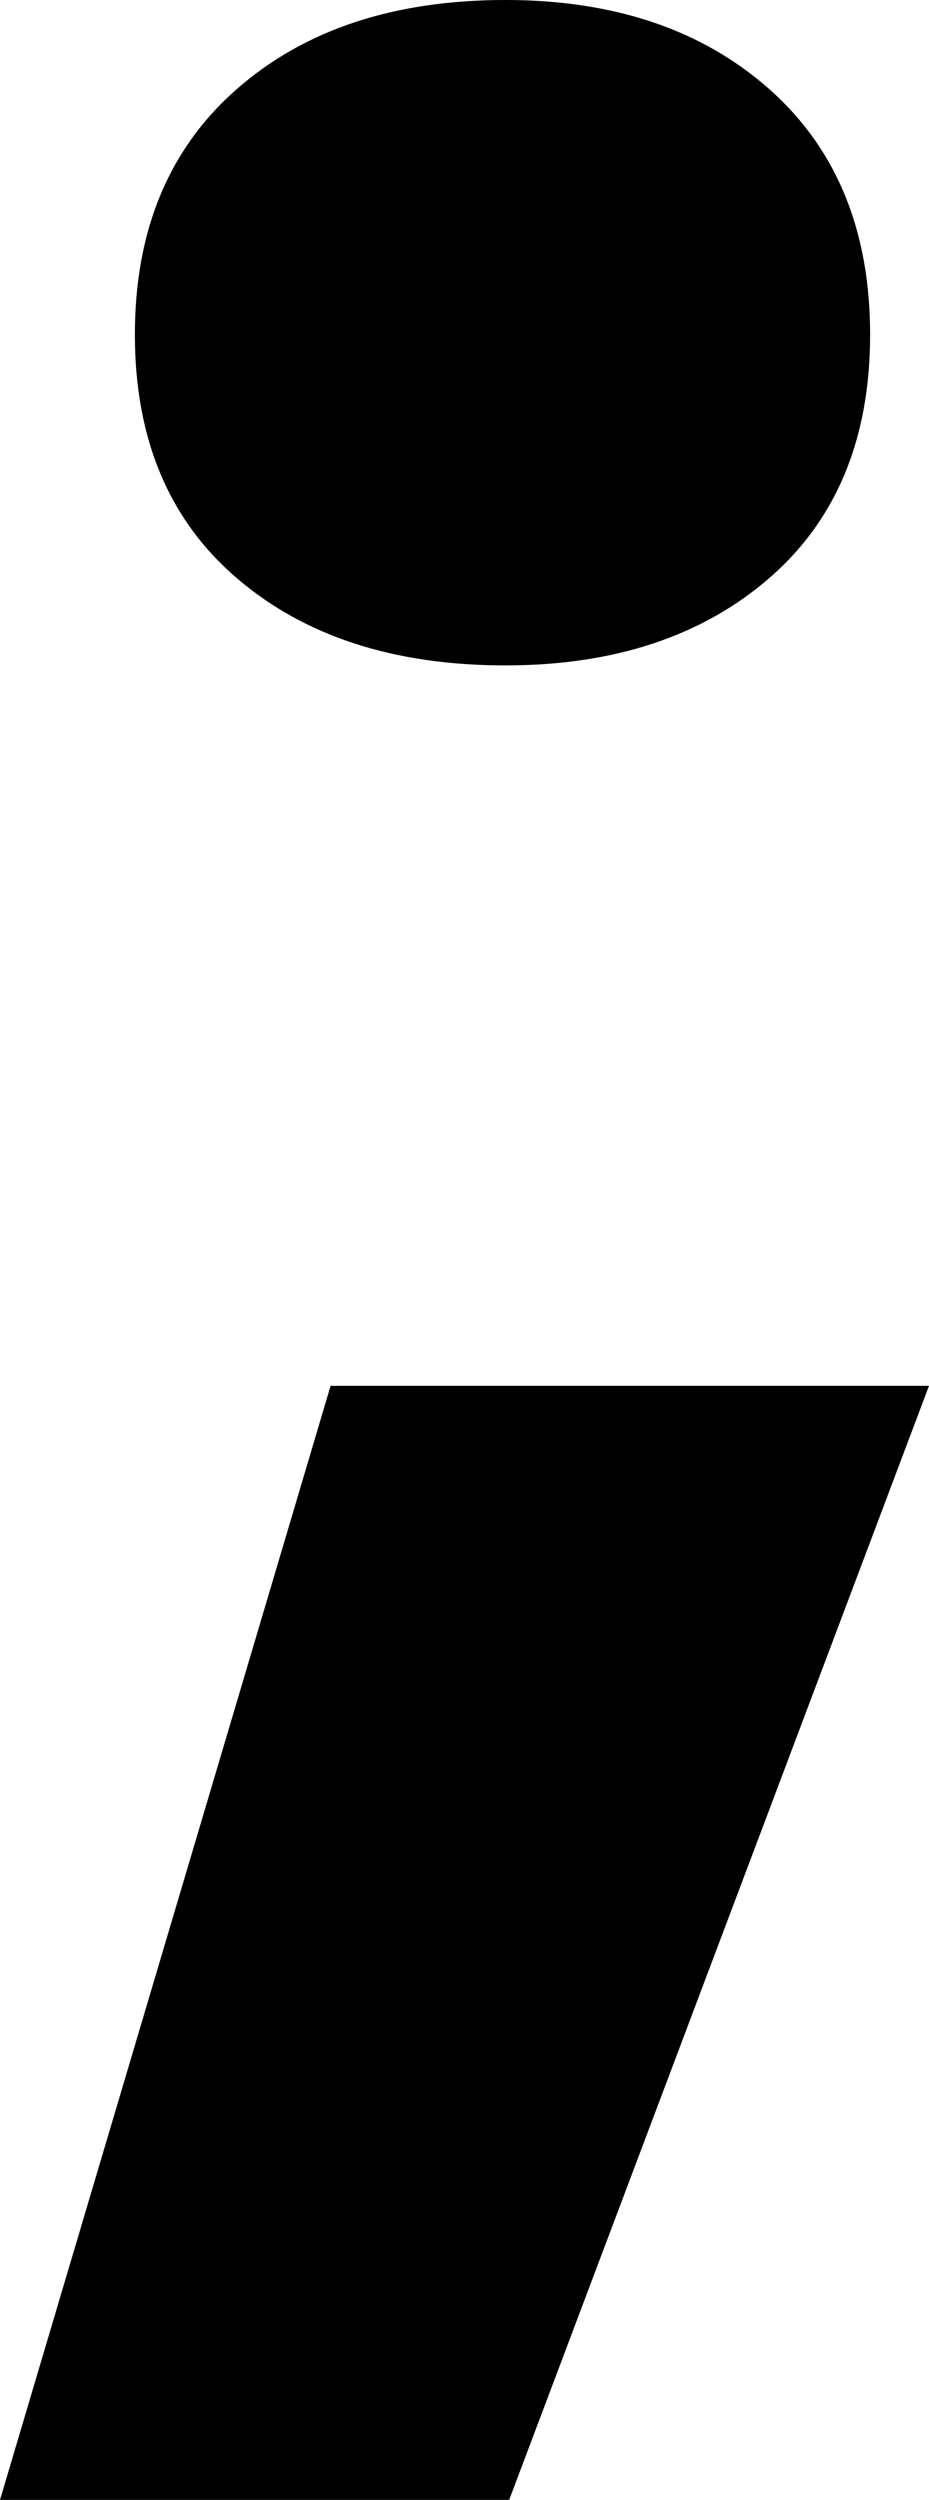 <svg width="7.163" height="19.263" viewBox="0.996 -34.321 7.163 19.263" xmlns="http://www.w3.org/2000/svg"><path d="M0.996 -15.059L3.545 -23.643L8.159 -23.643L4.922 -15.059ZM2.036 -31.743C2.036 -32.544 2.297 -33.174 2.82 -33.633C3.342 -34.092 4.033 -34.321 4.893 -34.321C5.732 -34.321 6.411 -34.092 6.929 -33.633C7.446 -33.174 7.705 -32.544 7.705 -31.743C7.705 -30.942 7.446 -30.317 6.929 -29.868C6.411 -29.419 5.732 -29.194 4.893 -29.194C4.033 -29.194 3.342 -29.419 2.82 -29.868C2.297 -30.317 2.036 -30.942 2.036 -31.743ZM2.036 -31.743"></path></svg>